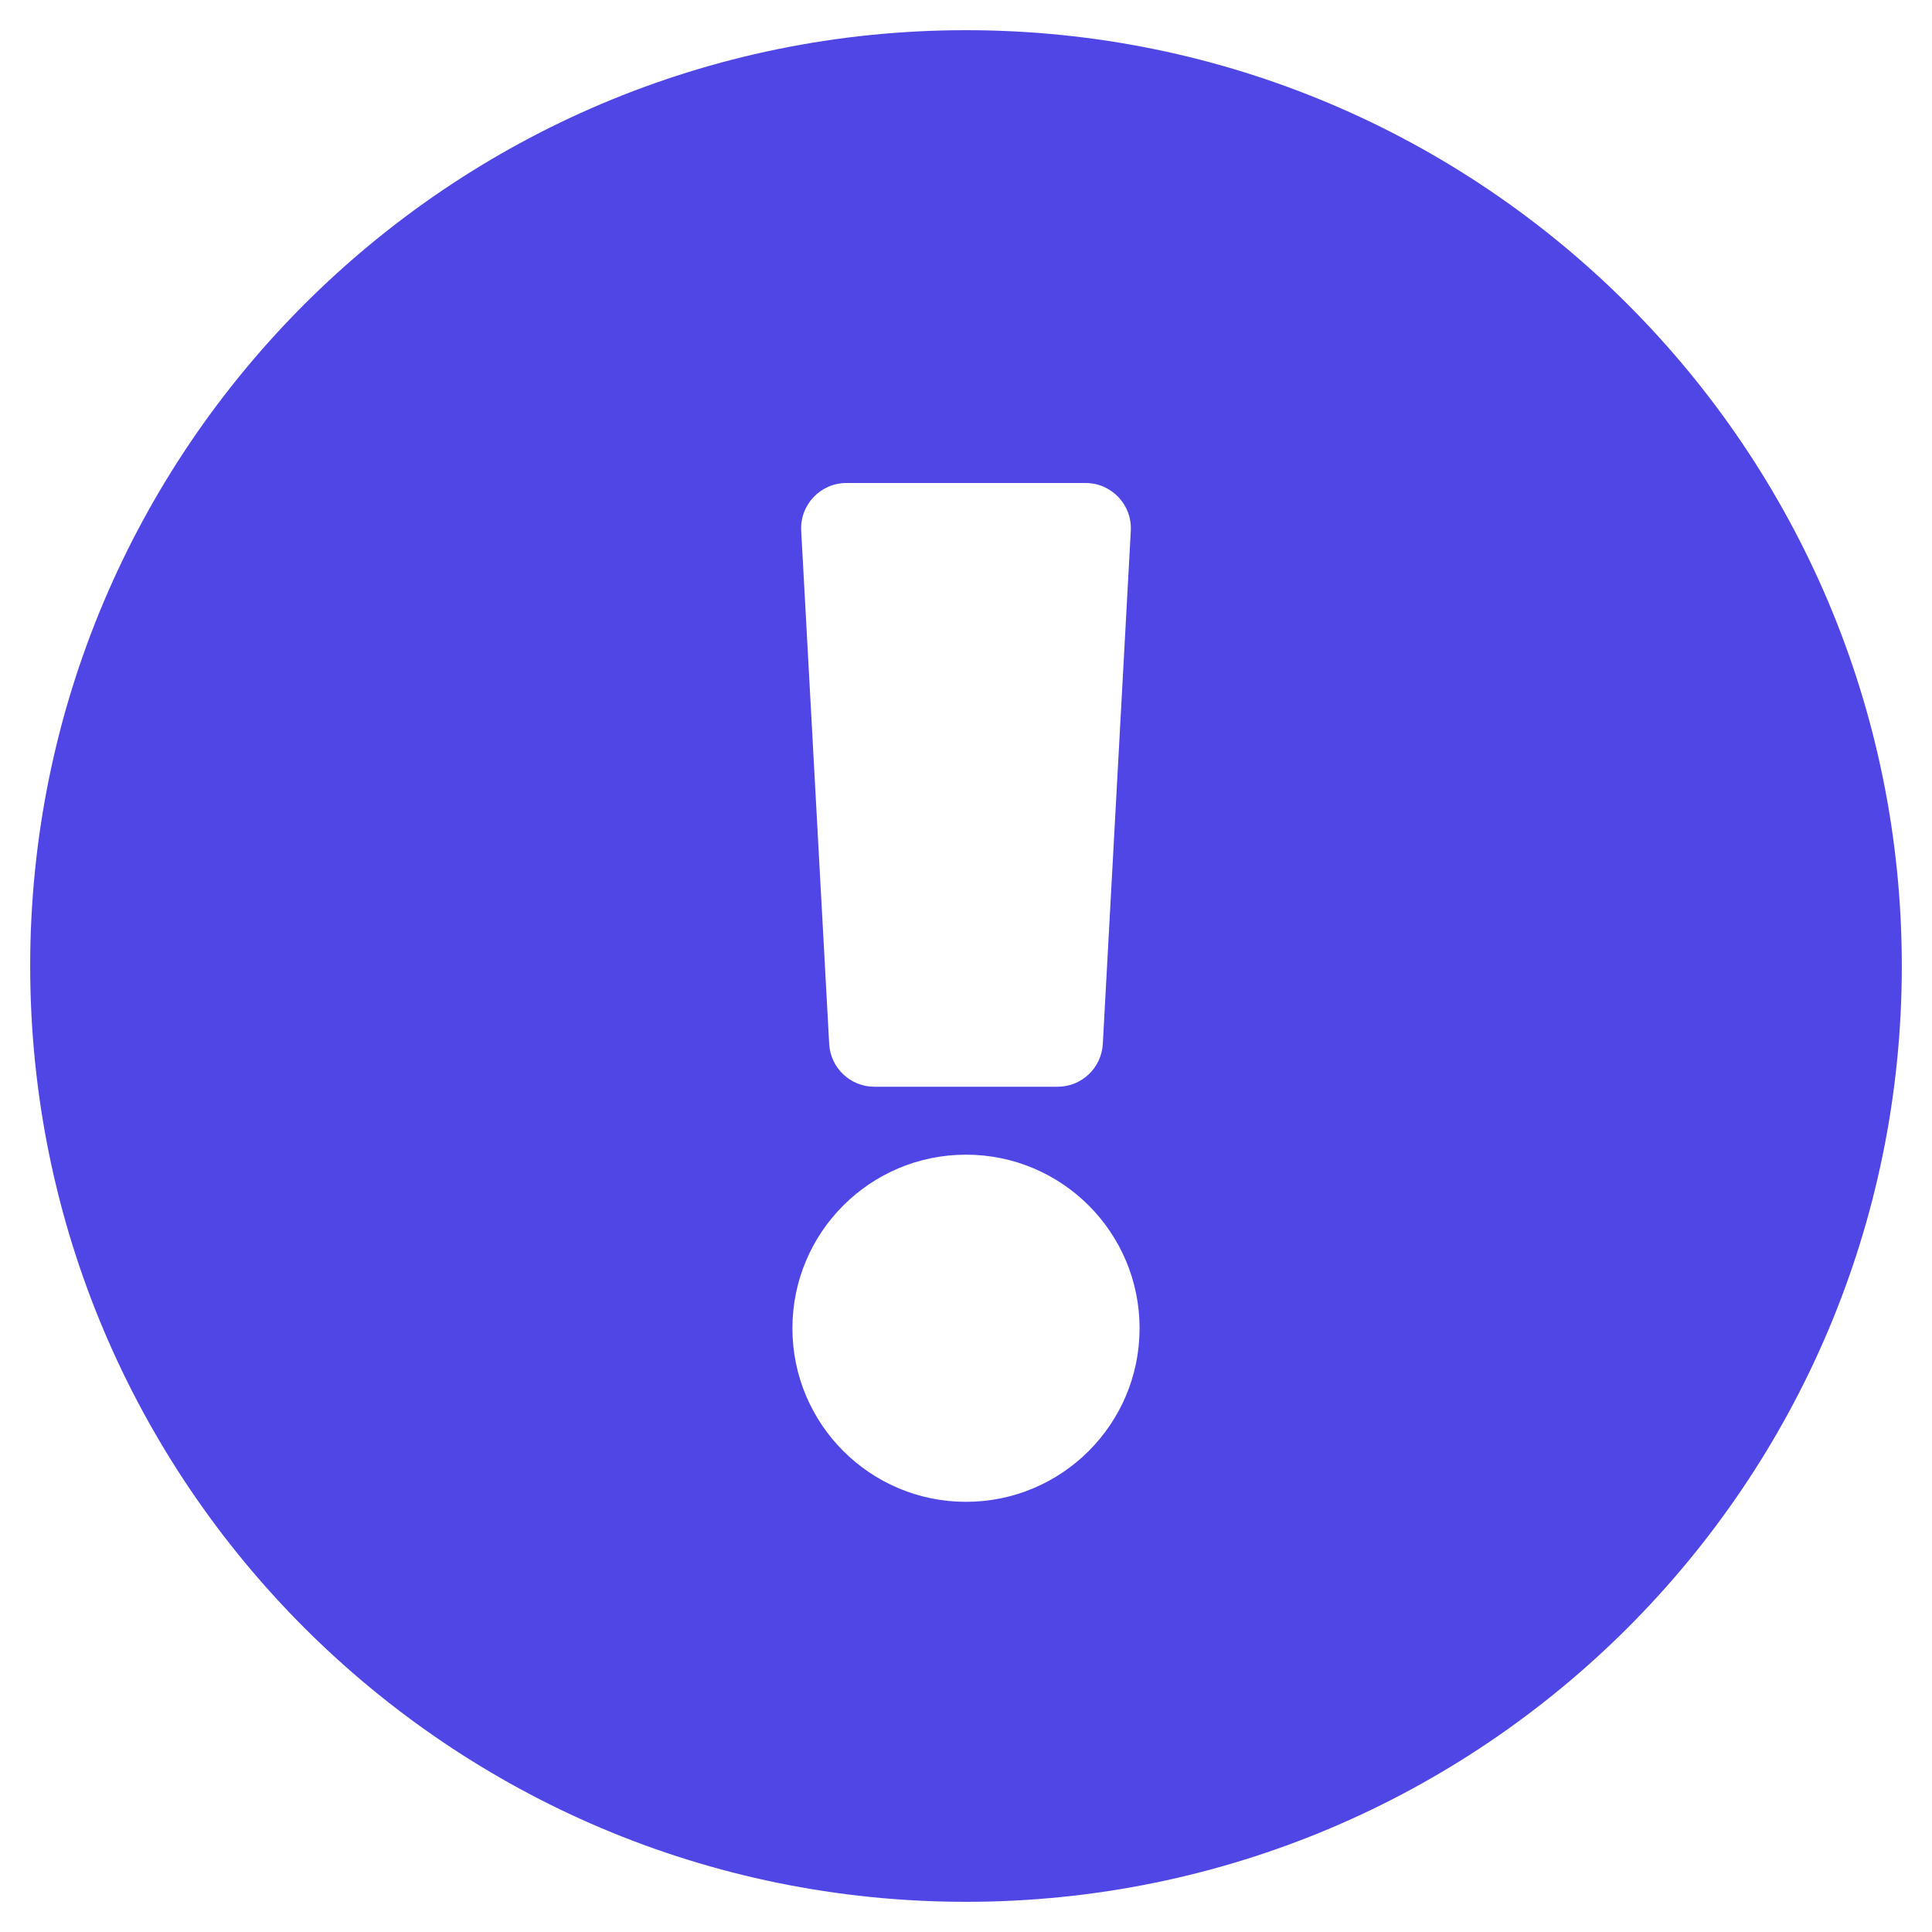 <svg
  xmlns="http://www.w3.org/2000/svg"
  aria-hidden="true"
  focusable="false"
  data-prefix="fas"
  data-icon="exclamation-circle"
  class="svg-inline--fa fa-exclamation-circle fa-w-16"
  role="img"
  viewBox="0 0 512 512"
><path
    fill="currentColor"
    d="M504 256c0 136.997-111.043 248-248 248S8 392.997 8 256C8 119.083 119.043 8 256 8s248 111.083 248 248zm-248 50c-25.405 0-46 20.595-46 46s20.595 46 46 46 46-20.595 46-46-20.595-46-46-46zm-43.673-165.346l7.418 136c.347 6.364 5.609 11.346 11.982 11.346h48.546c6.373 0 11.635-4.982 11.982-11.346l7.418-136c.375-6.874-5.098-12.654-11.982-12.654h-63.383c-6.884 0-12.356 5.78-11.981 12.654z"
    style="&#10;    fill: #4F46E5;&#10;"
  /></svg>
